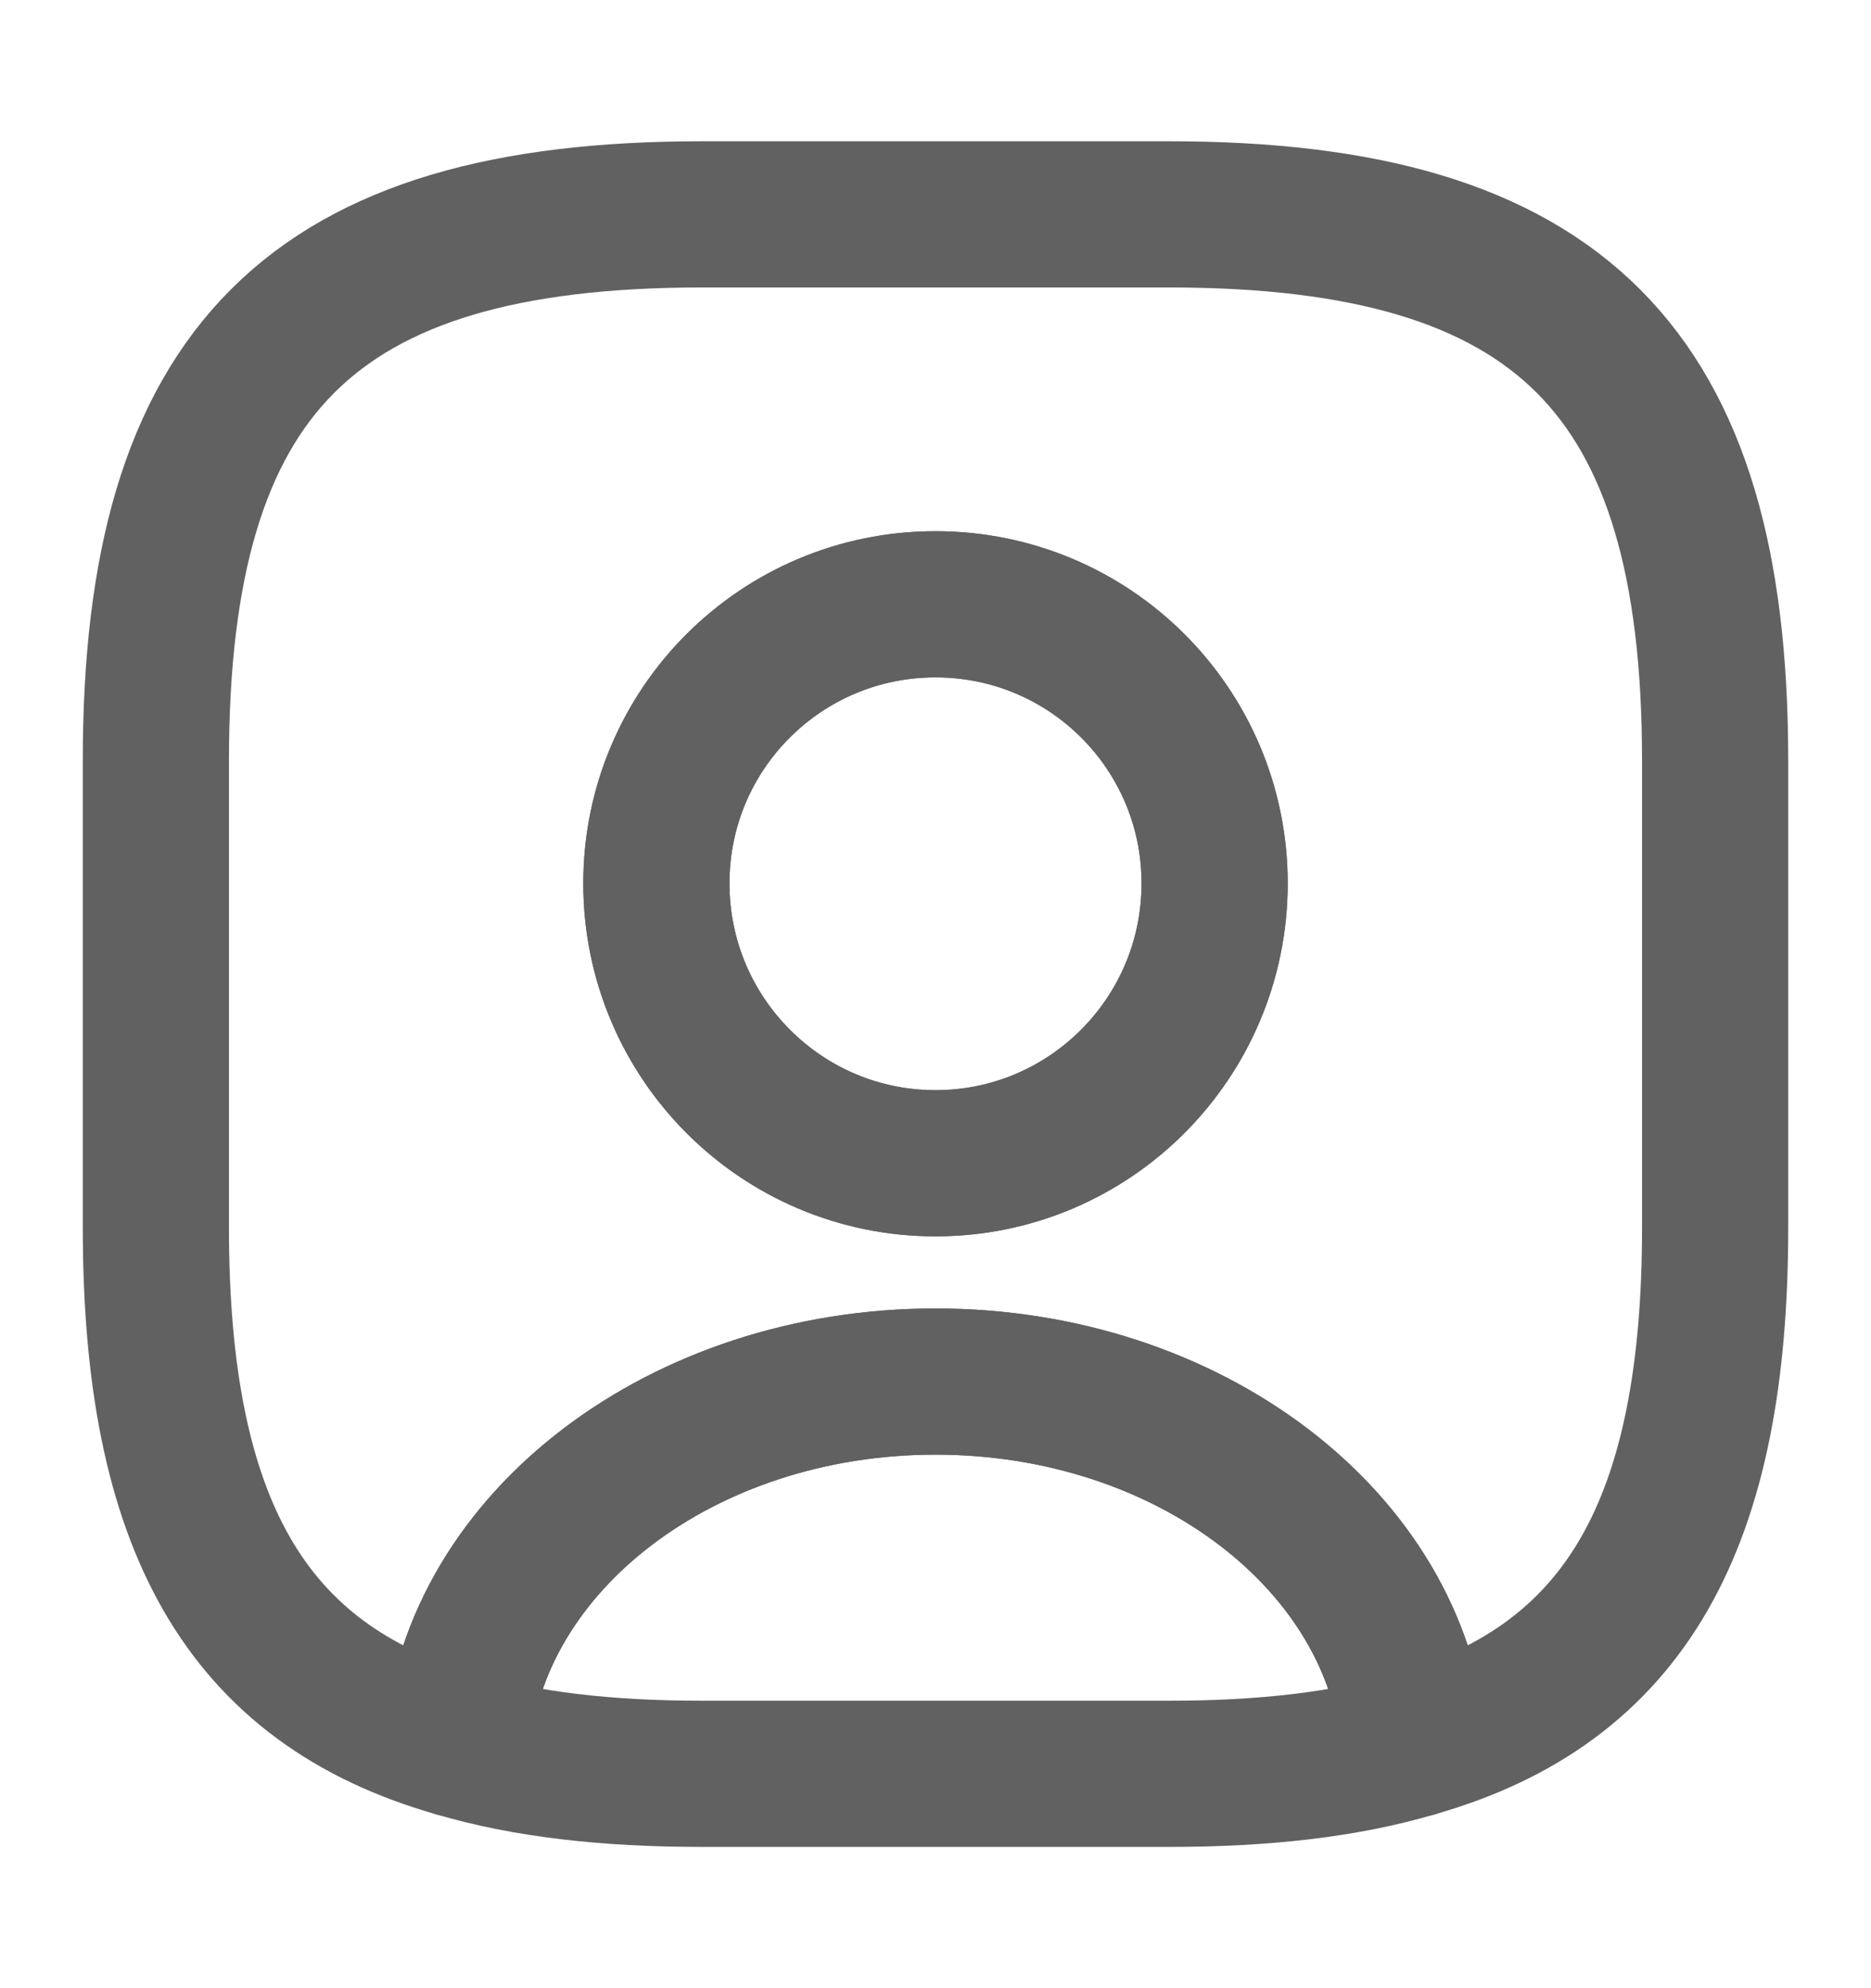 <svg width="16" height="17" viewBox="0 0 16 17" fill="none" xmlns="http://www.w3.org/2000/svg">
<path d="M12.093 14.914C11.507 15.087 10.813 15.167 10 15.167H6C5.187 15.167 4.493 15.087 3.907 14.914C4.053 13.18 5.833 11.813 8 11.813C10.167 11.813 11.947 13.18 12.093 14.914Z" stroke="#616161" stroke-width="1.25" stroke-linecap="round" stroke-linejoin="round"/>
<path d="M10 1.833H6C2.667 1.833 1.333 3.167 1.333 6.5V10.5C1.333 13.02 2.093 14.4 3.907 14.914C4.053 13.18 5.833 11.813 8 11.813C10.167 11.813 11.947 13.18 12.093 14.914C13.907 14.4 14.667 13.02 14.667 10.5V6.5C14.667 3.167 13.333 1.833 10 1.833ZM8 9.947C6.68 9.947 5.613 8.874 5.613 7.554C5.613 6.234 6.68 5.167 8 5.167C9.32 5.167 10.387 6.234 10.387 7.554C10.387 8.874 9.32 9.947 8 9.947Z" stroke="#616161" stroke-width="1.25" stroke-linecap="round" stroke-linejoin="round"/>
<path d="M10.387 7.553C10.387 8.873 9.32 9.946 8 9.946C6.68 9.946 5.613 8.873 5.613 7.553C5.613 6.233 6.68 5.167 8 5.167C9.32 5.167 10.387 6.233 10.387 7.553Z" stroke="#616161" stroke-width="1.25" stroke-linecap="round" stroke-linejoin="round"/>
</svg>
